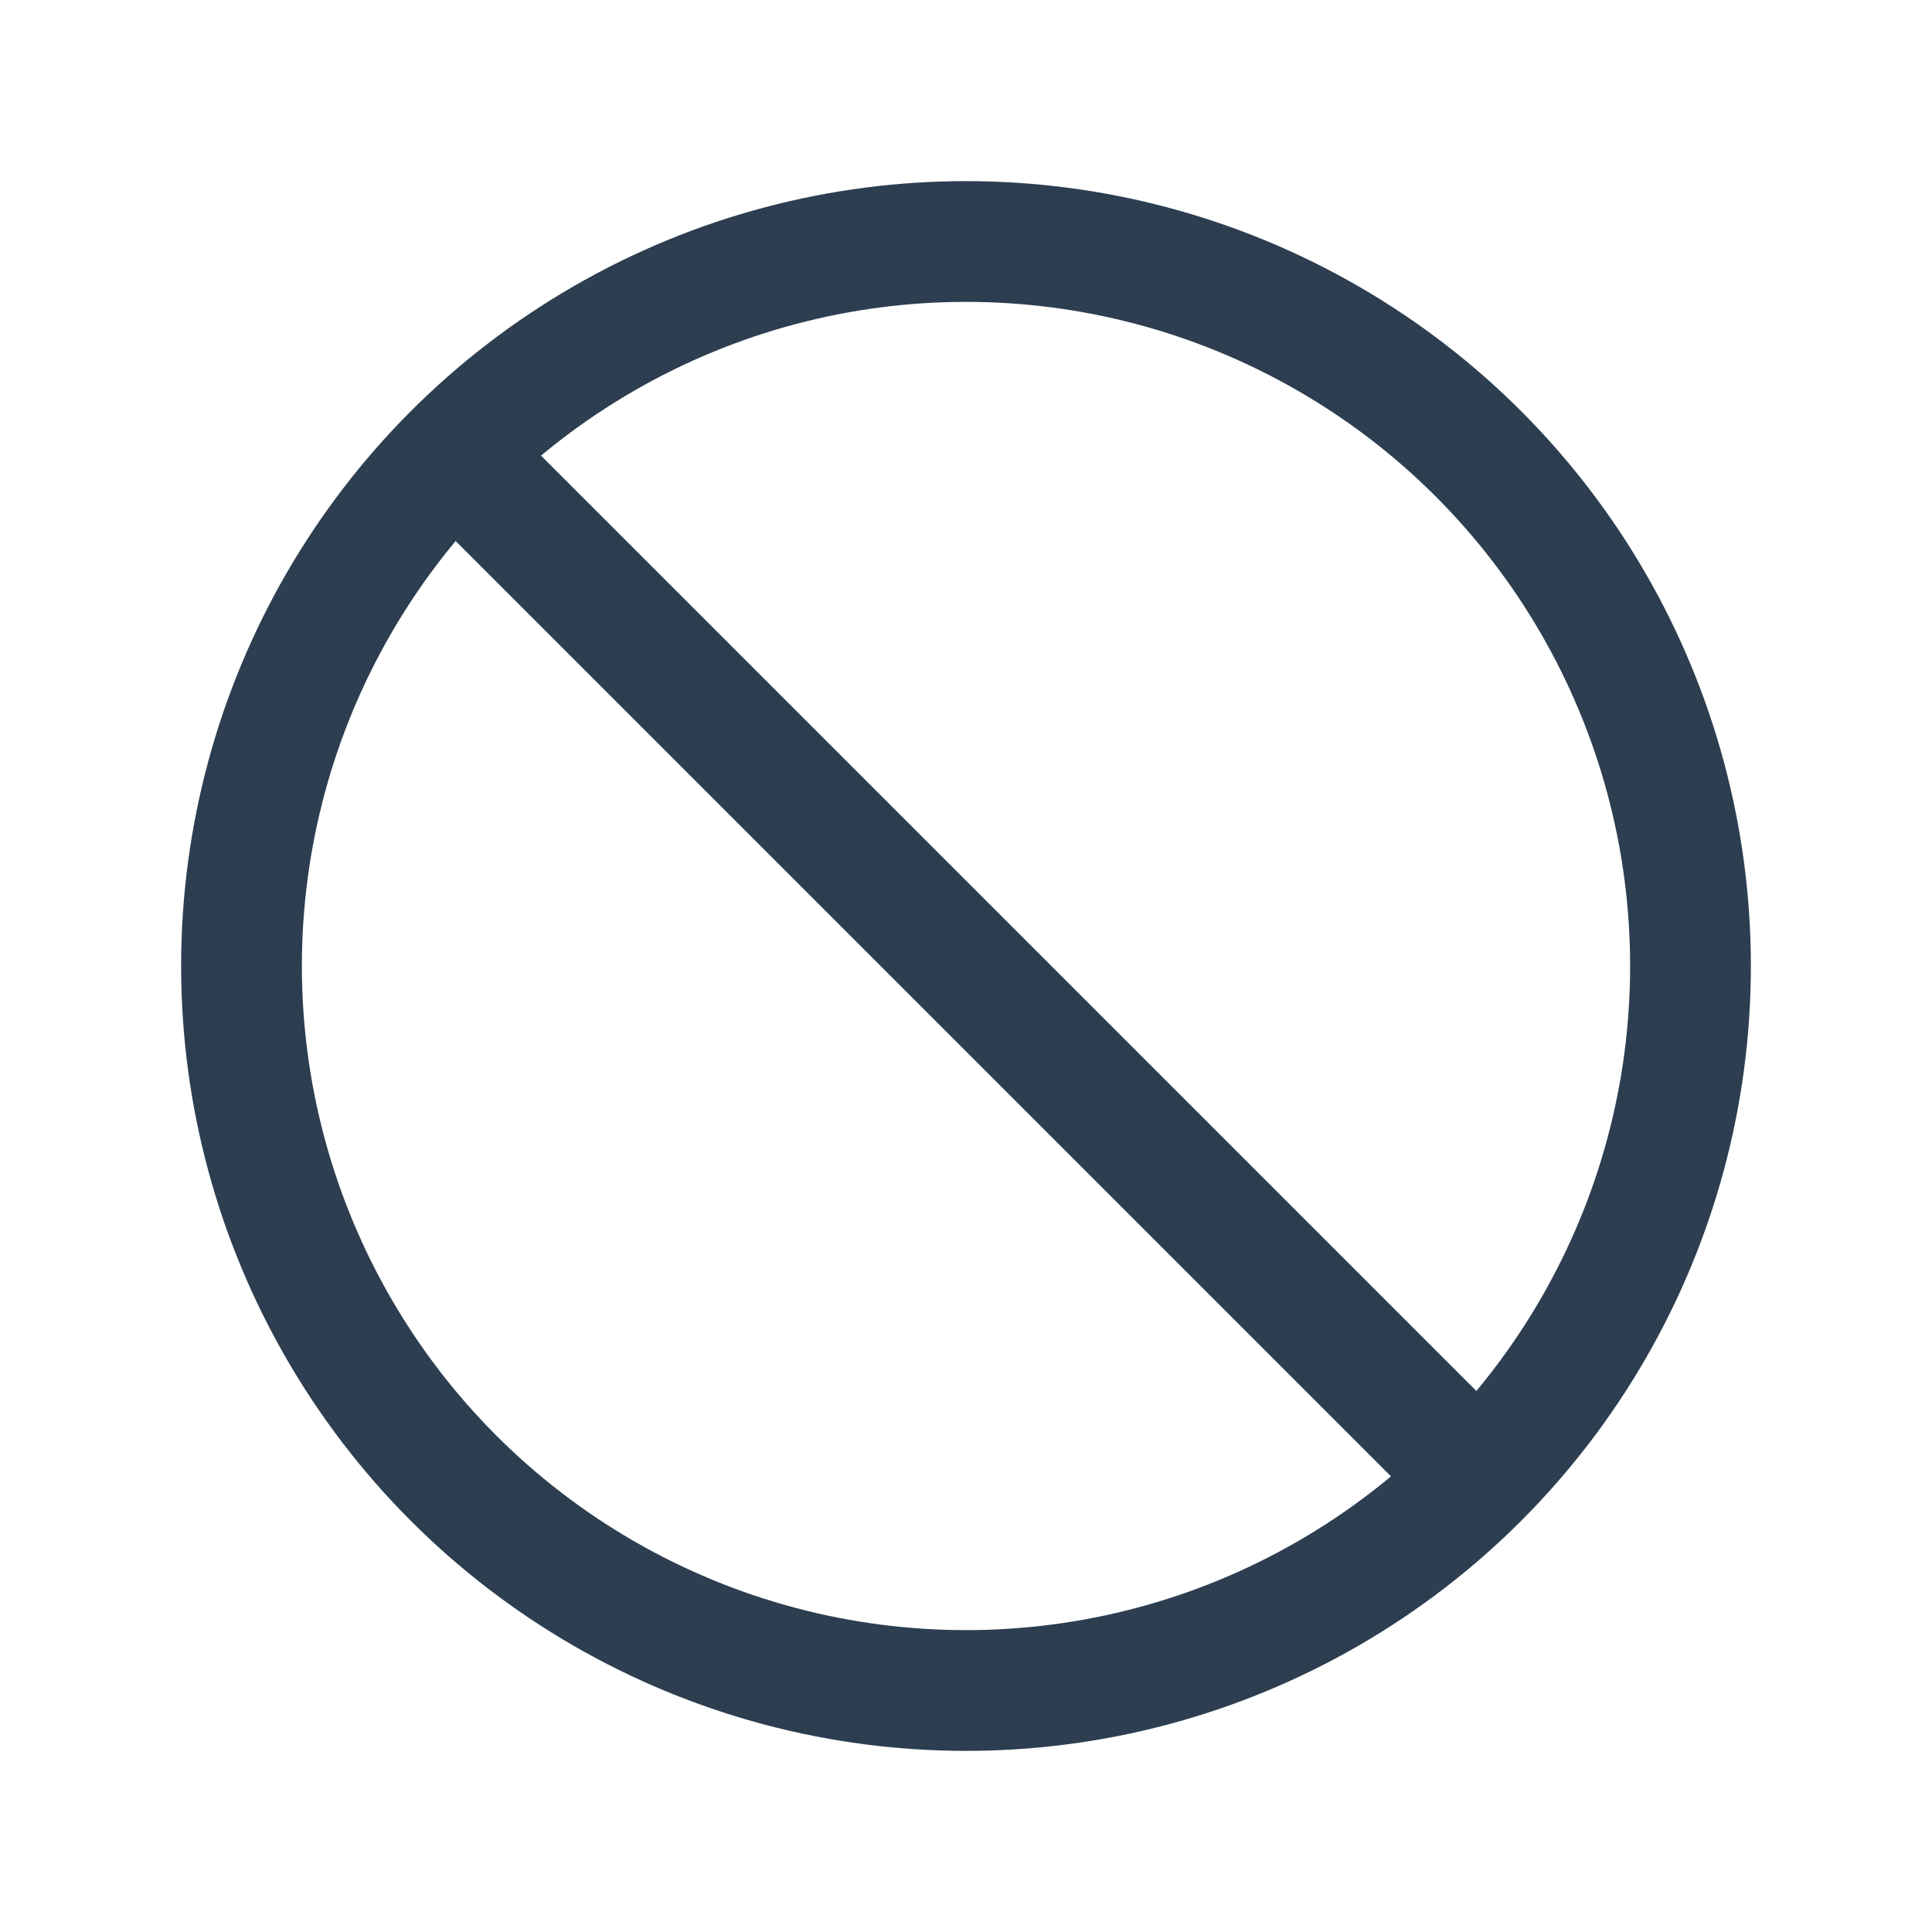 <svg xmlns="http://www.w3.org/2000/svg" class="icon icon-tabler icon-tabler-ban" width="44" height="44" viewBox="0 0 24 24" stroke-width="1.5" stroke="#2c3e50" fill="none" stroke-linecap="round" stroke-linejoin="round">
  <path stroke="none" d="M0 0h24v24H0z" fill="none"/>
  <circle cx="12" cy="12" r="9" />
  <line x1="5.7" y1="5.7" x2="18.3" y2="18.3" />
</svg>